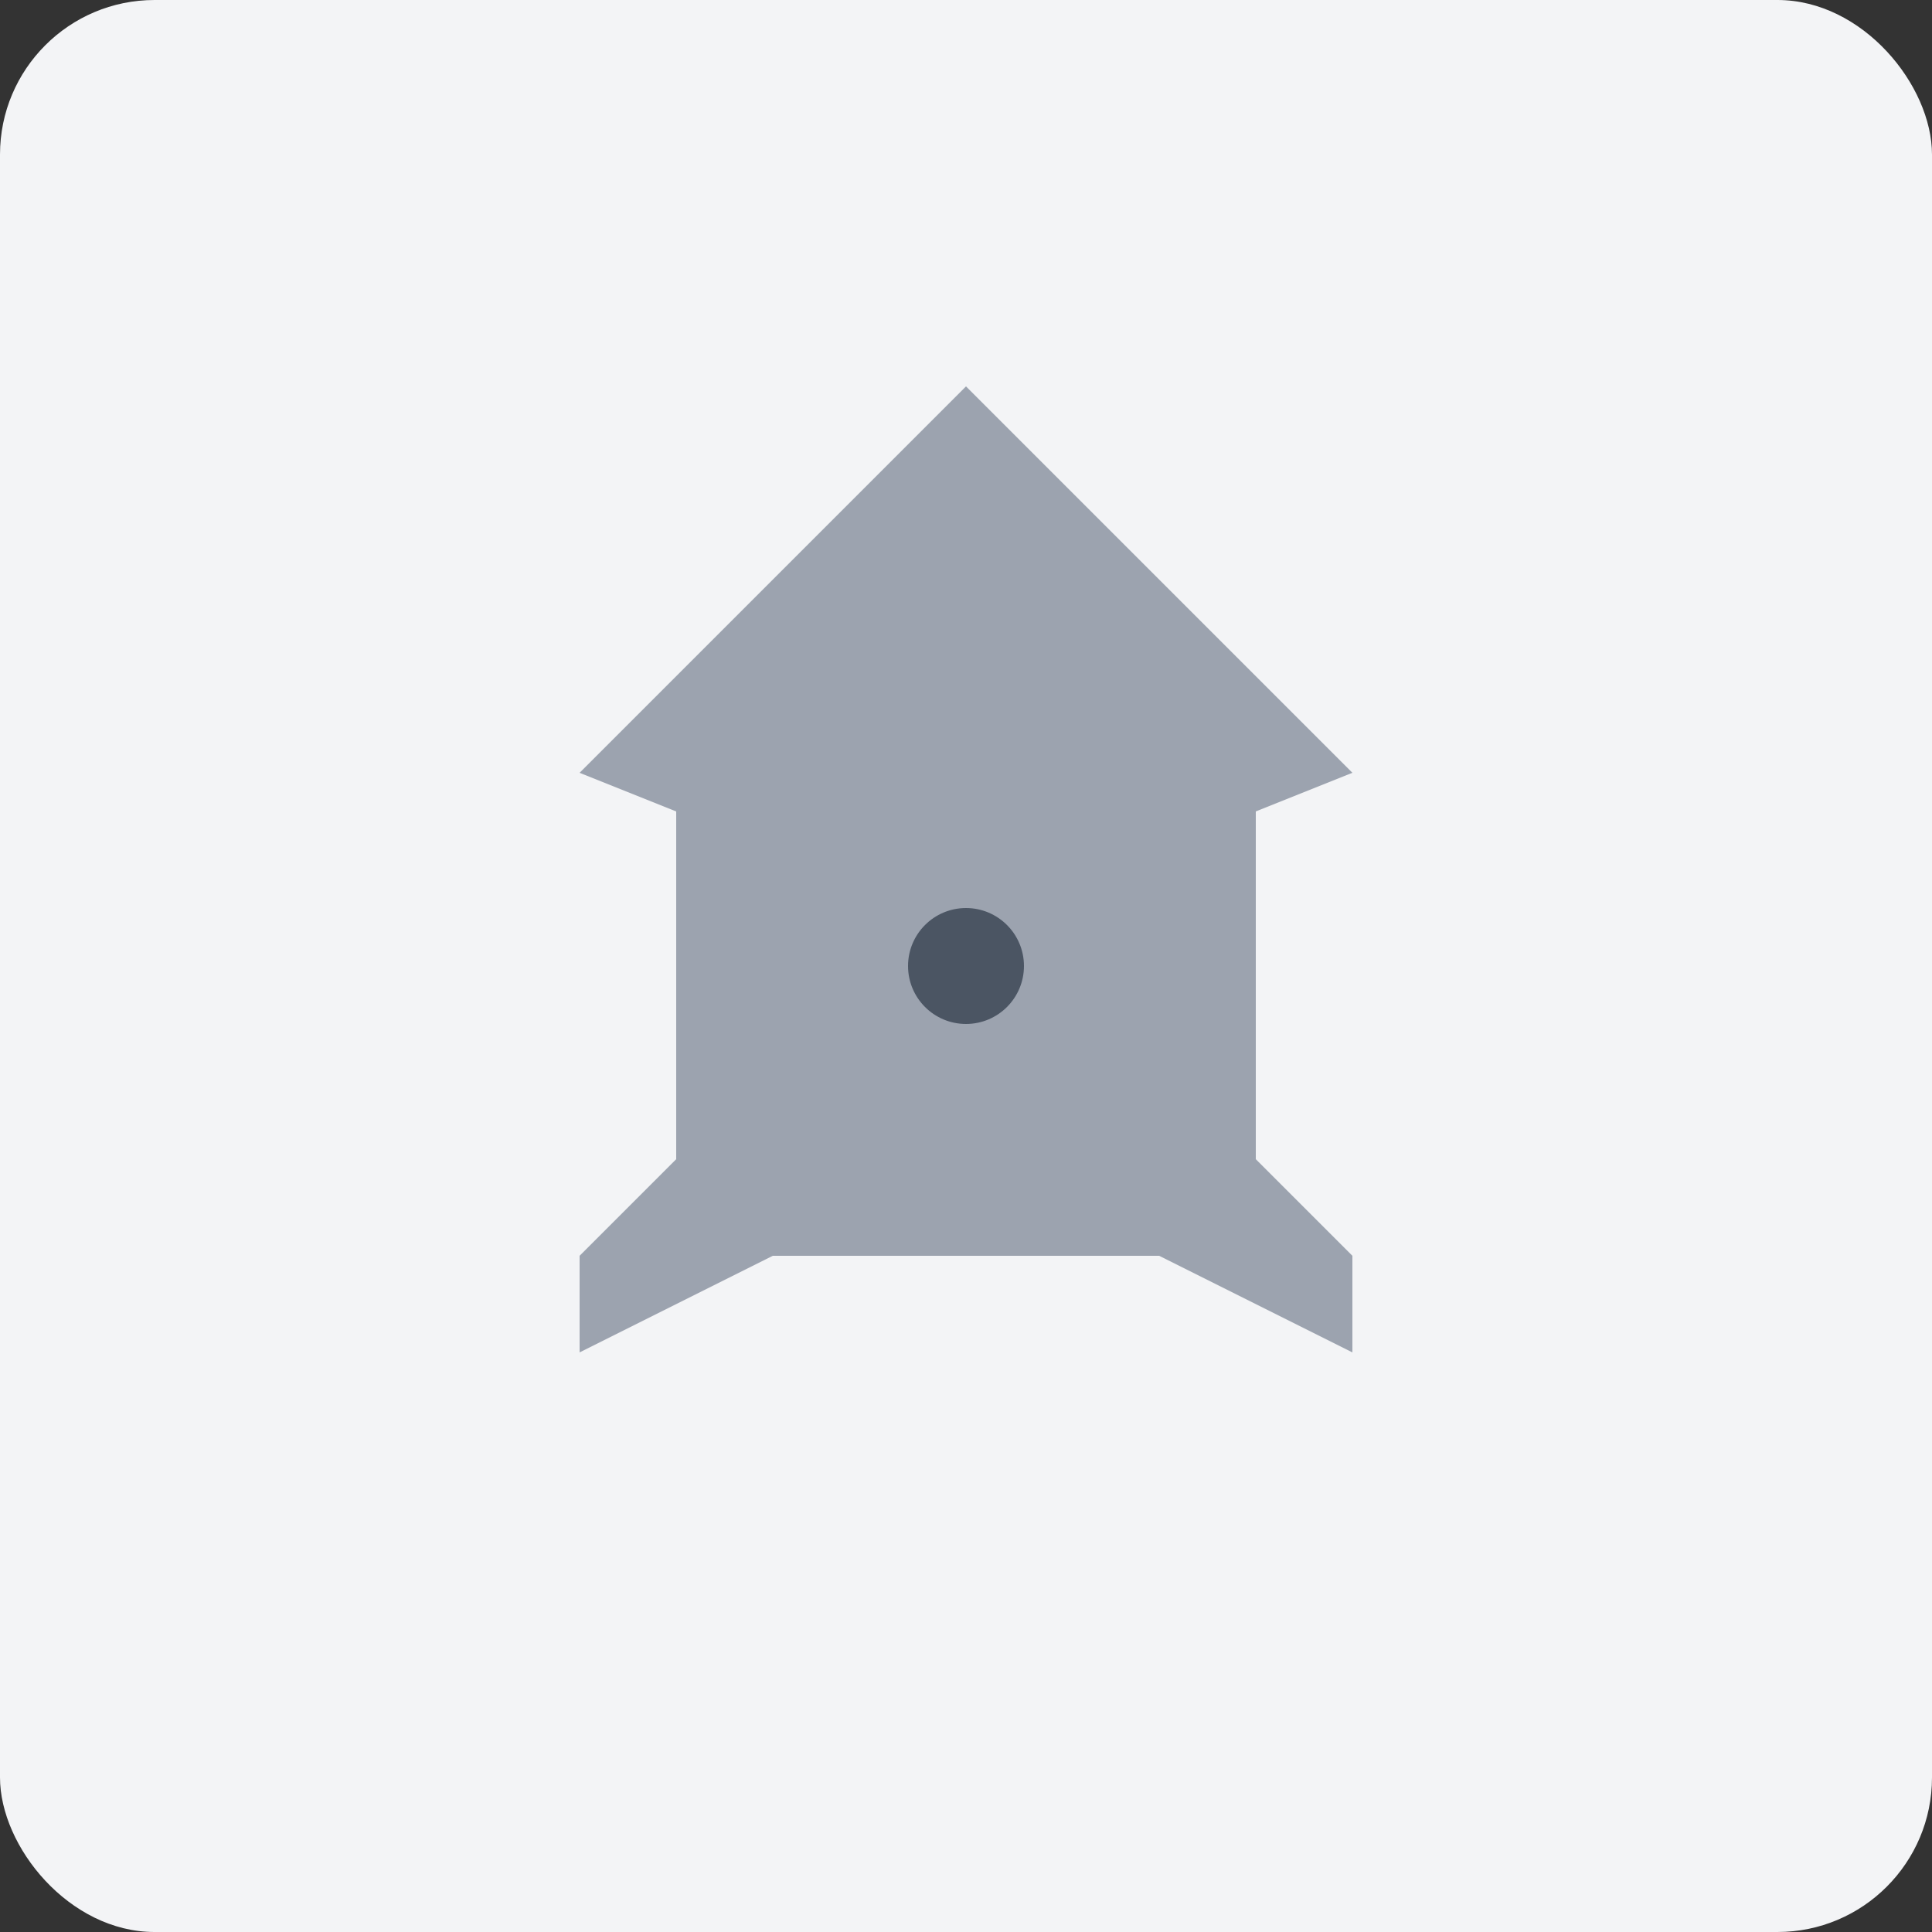 <svg width="100" height="100" viewBox="0 0 100 100" xmlns="http://www.w3.org/2000/svg">
  <rect x="0" y="0" width="100" height="100" fill="#333333" stroke="none"/>
  <rect width="100" height="100" fill="#f3f4f6" rx="8"/>
  <path d="M50 20 L70 40 L65 42 L65 60 L70 65 L70 70 L60 65 L50 65 L40 65 L30 70 L30 65 L35 60 L35 42 L30 40 L50 20Z" fill="#9ca3af"/>
  <circle cx="50" cy="50" r="3" fill="#4b5563"/>
</svg>